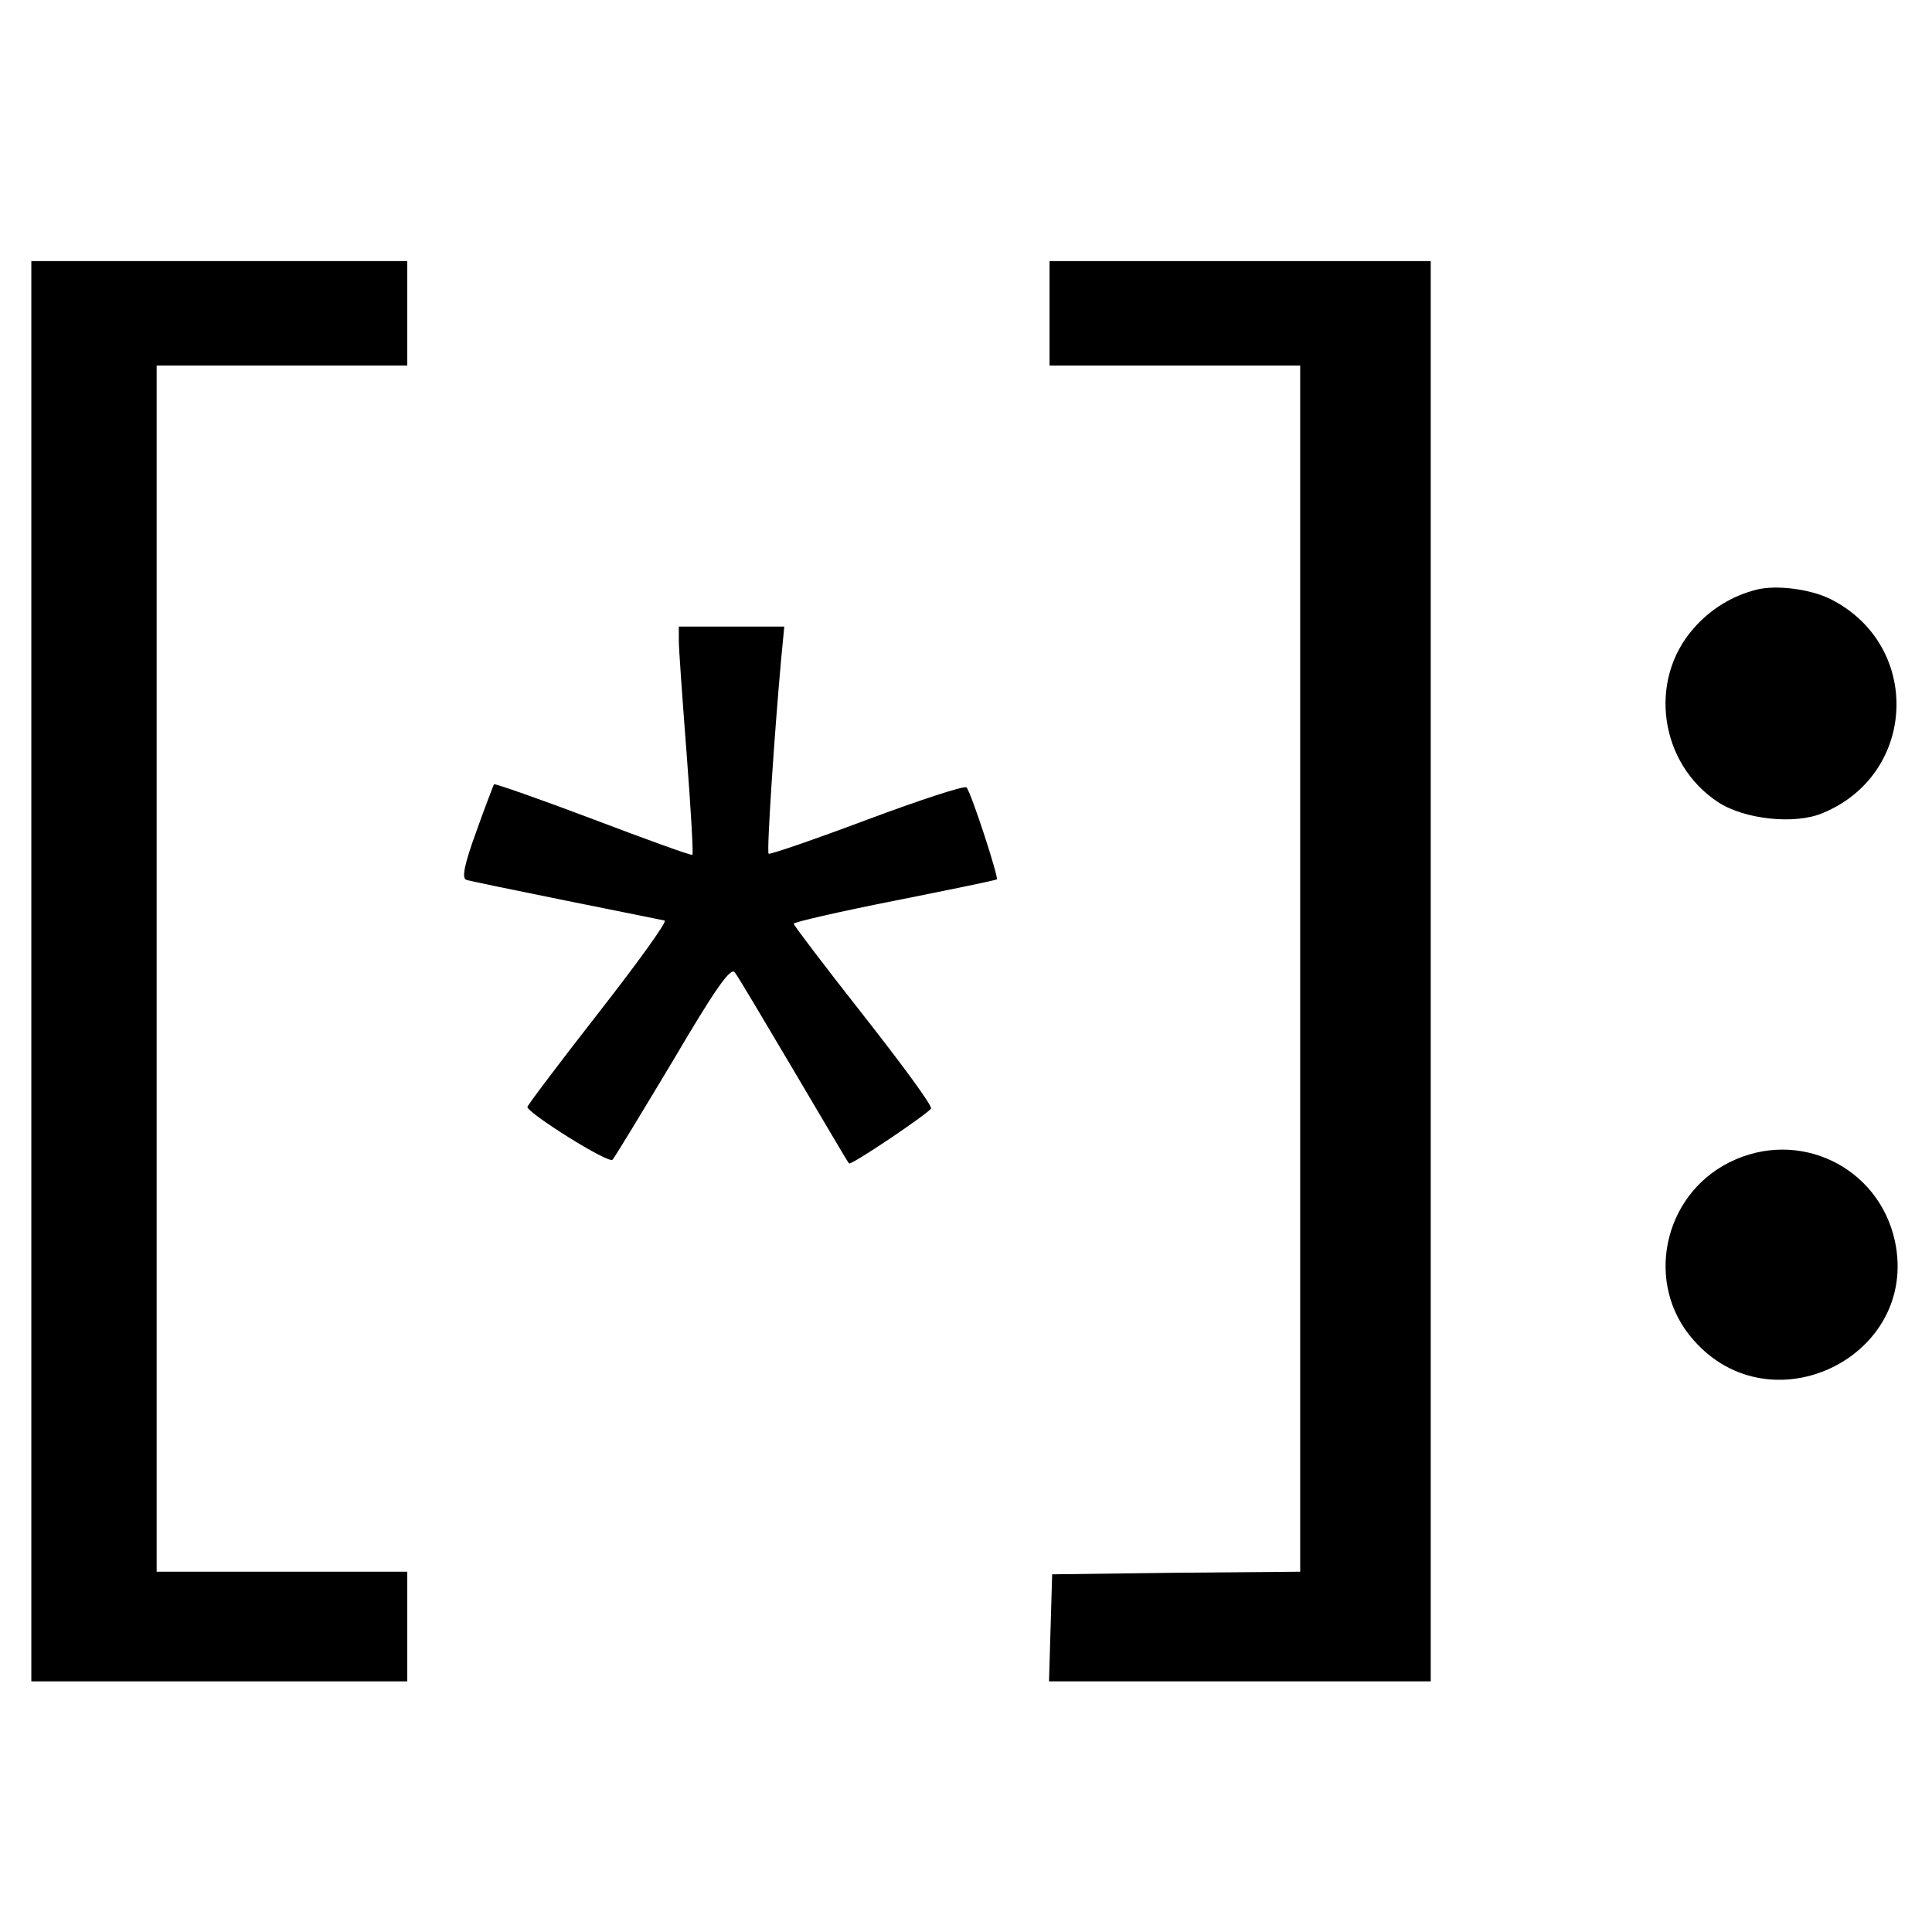 <?xml version="1.0" standalone="no"?>
<!DOCTYPE svg PUBLIC "-//W3C//DTD SVG 20010904//EN"
 "http://www.w3.org/TR/2001/REC-SVG-20010904/DTD/svg10.dtd">
<svg version="1.0" xmlns="http://www.w3.org/2000/svg"
 width="370pt" height="370pt" viewBox="0 0 370 370"
 preserveAspectRatio="xMidYMid meet">
<g transform="translate(0,370) scale(0.1,-0.1)"
fill="#000000" stroke="none">
<path d="M60 1840 l0 -1360 360 0 360 0 0 105 0 105 -240 0 -240 0 0 1155 0
1155 240 0 240 0 0 100 0 100 -360 0 -360 0 0 -1360z"/>
<path d="M2010 3100 l0 -100 240 0 240 0 0 -1155 0 -1155 -237 -2 -238 -3 -3
-102 -3 -103 366 0 365 0 0 1360 0 1360 -365 0 -365 0 0 -100z"/>
<path d="M3365 2571 c-48 -12 -90 -38 -122 -75 -87 -99 -65 -258 47 -332 50
-33 147 -44 201 -21 181 75 190 322 14 410 -39 19 -102 27 -140 18z"/>
<path d="M1300 2473 c0 -16 7 -113 15 -217 8 -104 13 -191 11 -193 -2 -2 -87
29 -190 68 -103 39 -189 69 -190 67 -1 -2 -17 -43 -34 -91 -23 -63 -28 -89
-19 -92 6 -2 93 -20 192 -40 99 -20 184 -37 188 -38 5 -2 -52 -81 -127 -177
-75 -96 -136 -177 -136 -180 1 -12 155 -109 163 -101 4 4 56 90 116 190 80
136 110 179 118 169 6 -7 56 -92 113 -188 57 -96 104 -177 106 -178 3 -5 151
95 157 105 3 5 -56 85 -129 178 -74 94 -134 173 -134 176 0 3 87 23 193 44
105 21 194 39 196 41 4 3 -49 166 -58 176 -4 4 -89 -24 -191 -62 -101 -38
-186 -67 -188 -65 -4 4 11 229 24 373 l6 62 -101 0 -101 0 0 -27z"/>
<path d="M3312 1474 c-128 -64 -163 -234 -69 -340 149 -171 433 -32 386 189
-31 143 -185 217 -317 151z"/>
</g>
</svg>

